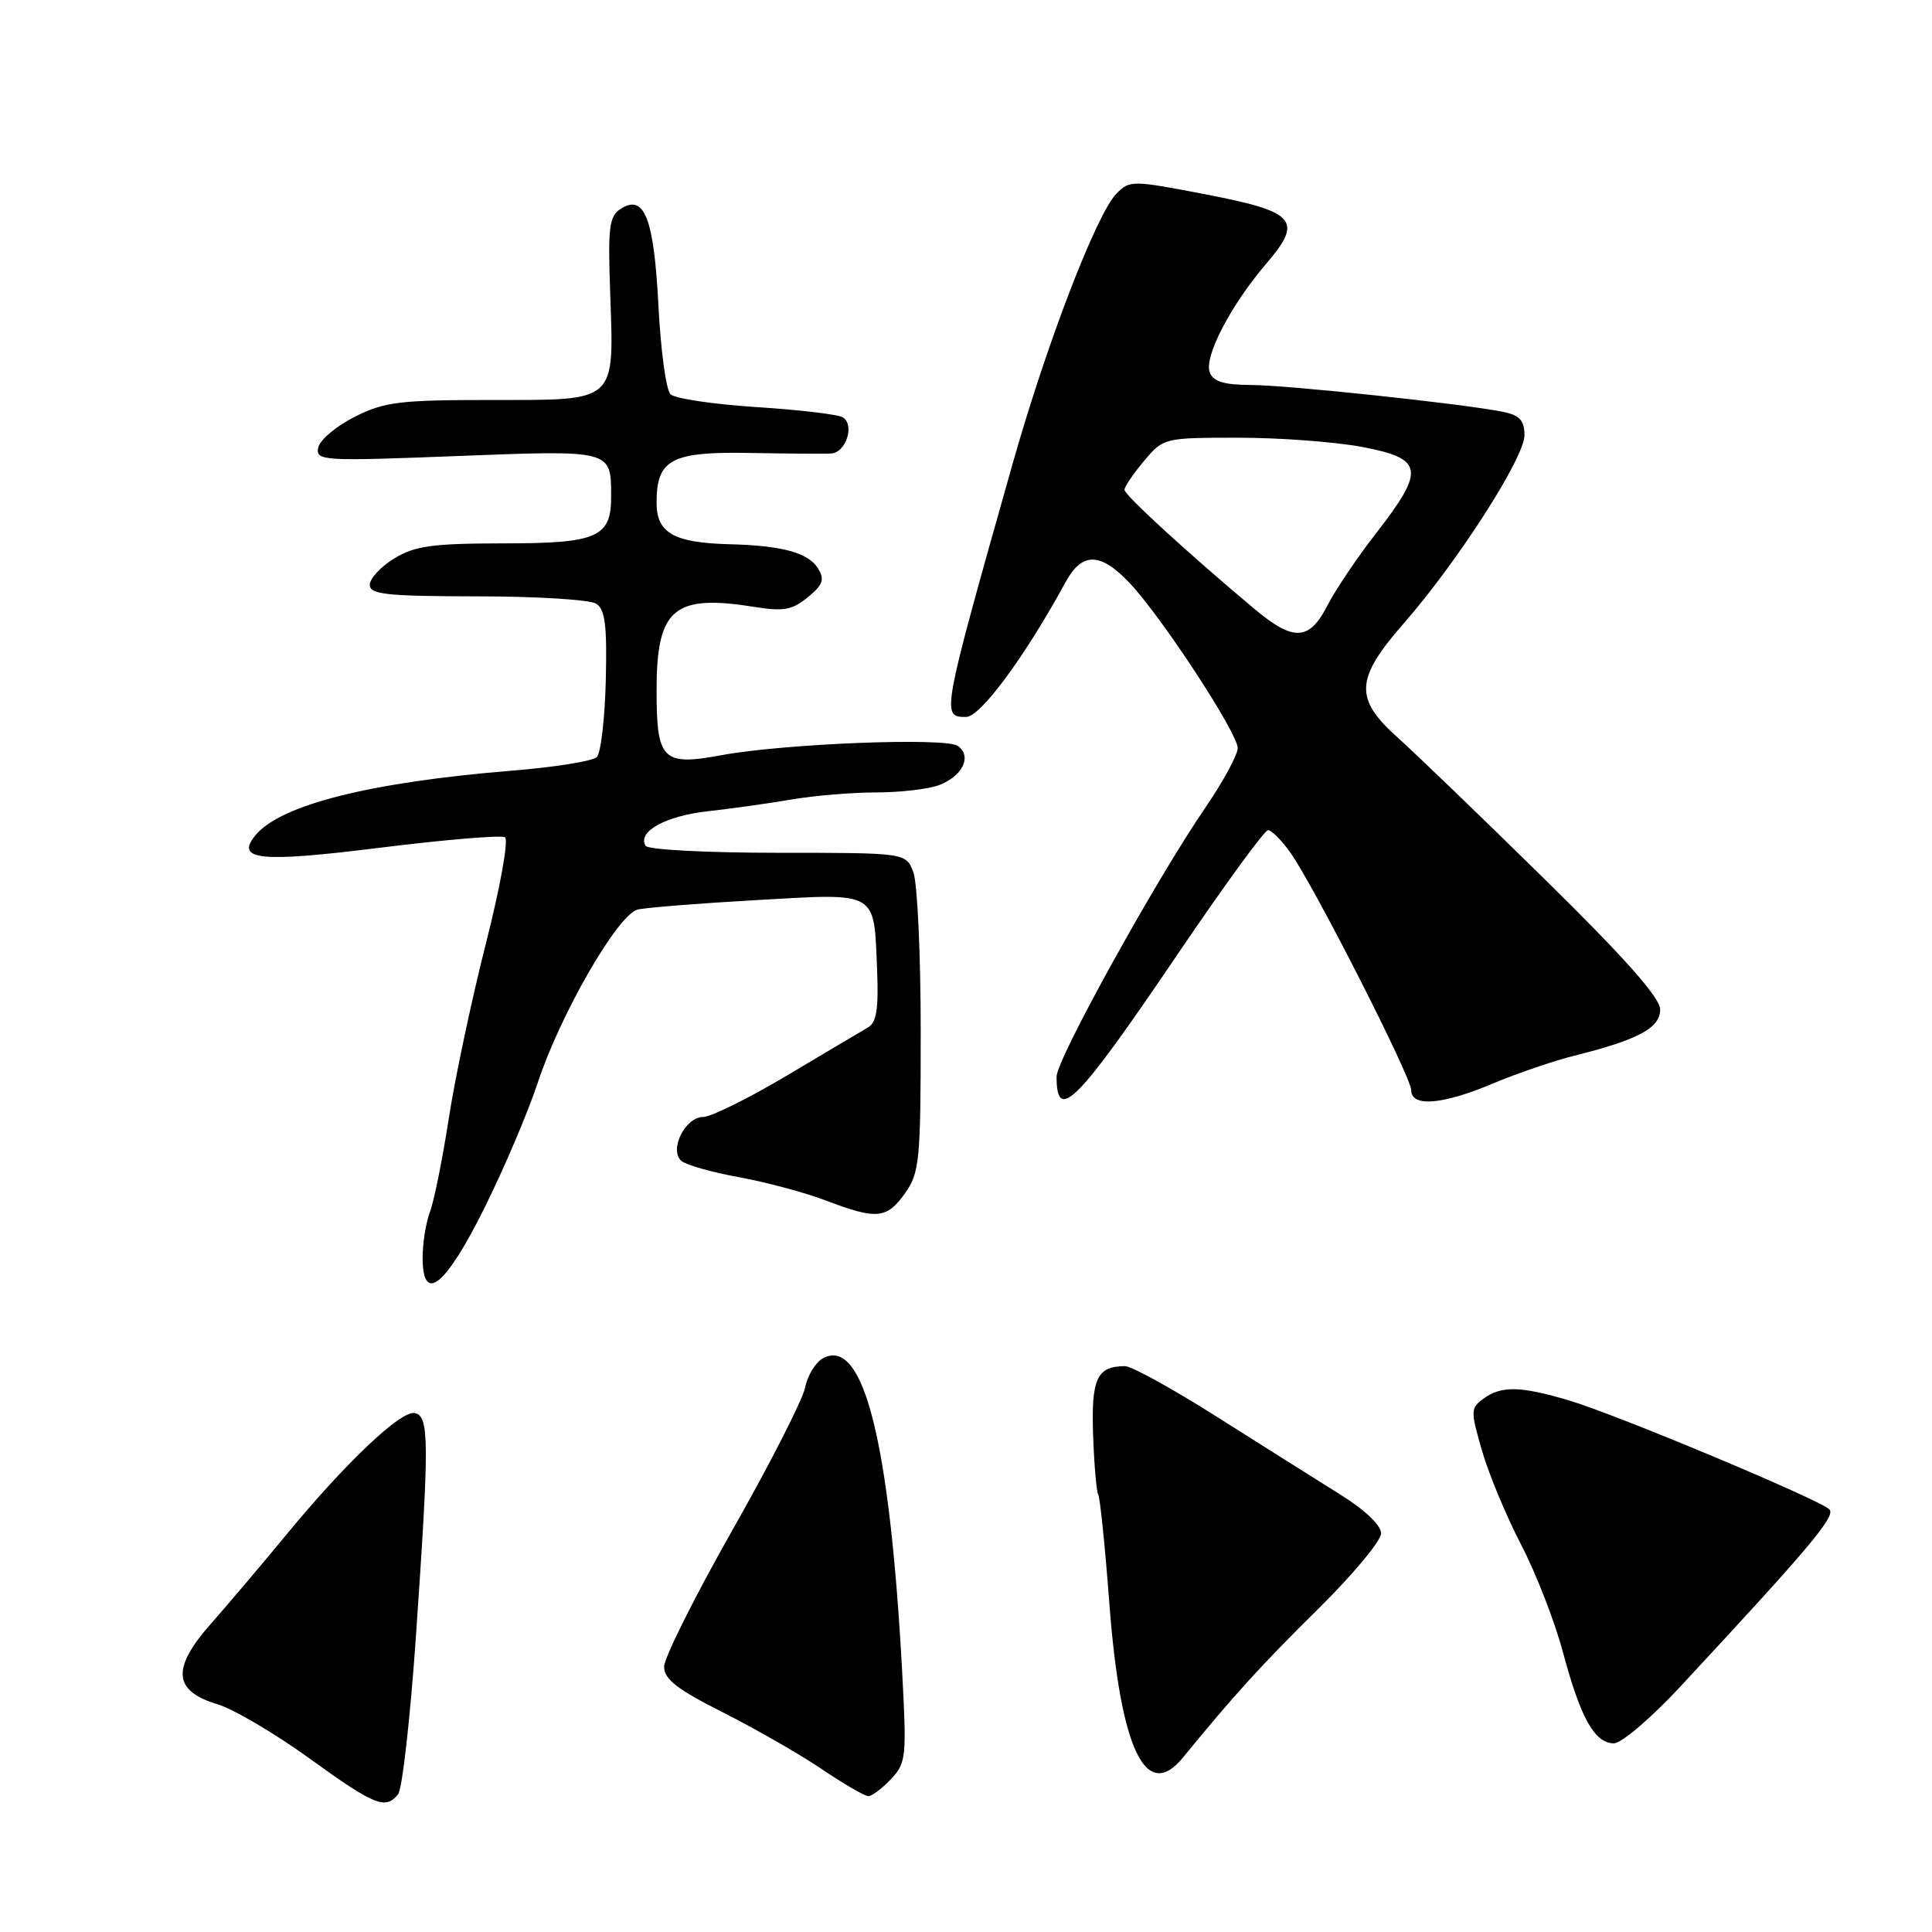 <?xml version="1.0" encoding="UTF-8" standalone="no"?>
<!DOCTYPE svg PUBLIC "-//W3C//DTD SVG 1.1//EN" "http://www.w3.org/Graphics/SVG/1.1/DTD/svg11.dtd" >
<svg xmlns="http://www.w3.org/2000/svg" xmlns:xlink="http://www.w3.org/1999/xlink" version="1.1" viewBox="0 0 256 256">
 <g >
 <path fill="currentColor"
d=" M 52.75 237.75 C 53.30 237.06 54.35 227.72 55.10 217.00 C 56.90 190.92 56.89 187.62 54.95 187.24 C 53.11 186.87 45.80 193.81 37.82 203.50 C 34.65 207.35 30.19 212.61 27.91 215.20 C 22.71 221.09 22.96 224.07 28.81 225.82 C 30.93 226.46 36.41 229.68 40.99 232.99 C 49.65 239.25 51.09 239.83 52.75 237.75 Z  M 118.05 235.75 C 120.07 233.62 120.15 232.85 119.54 221.50 C 117.89 190.93 114.41 177.11 109.06 179.97 C 108.07 180.50 107.00 182.25 106.68 183.87 C 106.35 185.49 102.02 193.99 97.04 202.76 C 92.07 211.53 88.00 219.67 88.00 220.84 C 88.00 222.50 89.72 223.84 95.75 226.88 C 100.01 229.03 105.91 232.41 108.85 234.39 C 111.79 236.38 114.59 238.00 115.06 238.00 C 115.53 238.00 116.88 236.99 118.05 235.75 Z  M 156.76 232.87 C 163.43 224.70 167.25 220.50 174.62 213.24 C 179.23 208.69 183.00 204.17 183.00 203.18 C 183.00 202.09 180.83 200.04 177.46 197.95 C 174.42 196.05 167.13 191.46 161.27 187.75 C 155.42 184.04 149.92 181.01 149.06 181.02 C 145.34 181.05 144.59 182.66 144.84 190.10 C 144.98 194.08 145.29 197.65 145.52 198.04 C 145.76 198.42 146.43 204.94 147.00 212.53 C 148.47 231.85 151.85 238.89 156.76 232.87 Z  M 222.58 223.56 C 239.85 204.98 243.29 200.89 242.40 200.00 C 241.09 198.69 214.22 187.44 207.92 185.57 C 201.47 183.65 198.93 183.60 196.57 185.33 C 194.85 186.58 194.84 186.94 196.39 192.28 C 197.29 195.38 199.63 200.97 201.57 204.71 C 203.52 208.44 206.02 214.88 207.12 219.00 C 209.44 227.67 211.31 231.00 213.85 231.00 C 214.85 231.00 218.78 227.65 222.58 223.56 Z  M 64.22 160.00 C 66.81 154.78 69.98 147.34 71.25 143.48 C 74.25 134.37 81.88 121.15 84.50 120.52 C 85.60 120.26 92.73 119.69 100.34 119.26 C 116.46 118.35 115.79 117.96 116.22 128.52 C 116.43 133.69 116.15 135.49 115.00 136.15 C 114.17 136.63 109.35 139.49 104.28 142.51 C 99.20 145.53 94.21 148.00 93.19 148.00 C 90.78 148.00 88.60 152.42 90.31 153.84 C 90.96 154.38 94.40 155.35 97.95 155.99 C 101.50 156.64 106.67 158.02 109.45 159.08 C 116.18 161.64 117.50 161.52 119.93 158.10 C 121.84 155.41 122.00 153.79 122.00 136.66 C 122.00 126.47 121.56 116.98 121.02 115.57 C 120.05 113.00 120.05 113.00 103.08 113.00 C 93.75 113.00 85.86 112.59 85.55 112.08 C 84.40 110.22 88.15 108.13 93.75 107.50 C 96.91 107.15 101.95 106.44 104.93 105.93 C 107.92 105.42 112.96 105.00 116.12 105.00 C 119.28 105.00 123.04 104.56 124.46 104.02 C 127.57 102.83 128.83 100.17 126.90 98.83 C 125.24 97.69 103.90 98.53 95.57 100.07 C 87.79 101.51 87.00 100.72 87.00 91.49 C 87.00 80.61 89.26 78.70 100.04 80.43 C 103.80 81.04 105.00 80.82 107.04 79.14 C 109.05 77.49 109.30 76.79 108.39 75.31 C 107.14 73.26 103.63 72.29 96.82 72.12 C 89.27 71.93 87.00 70.65 87.00 66.60 C 87.00 60.86 88.96 59.82 99.40 60.02 C 104.40 60.11 109.24 60.15 110.13 60.09 C 112.10 59.98 113.28 56.29 111.68 55.30 C 111.05 54.91 105.89 54.30 100.21 53.94 C 94.53 53.57 89.41 52.81 88.84 52.24 C 88.26 51.66 87.55 46.42 87.25 40.59 C 86.66 28.98 85.41 25.70 82.31 27.63 C 80.72 28.62 80.54 29.96 80.85 38.76 C 81.36 53.46 81.87 53.00 65.18 53.00 C 52.90 53.00 50.94 53.24 46.96 55.25 C 44.51 56.49 42.35 58.32 42.16 59.33 C 41.84 61.07 42.74 61.12 60.51 60.43 C 81.09 59.63 80.96 59.60 80.98 65.68 C 81.01 71.21 79.22 72.00 66.68 72.00 C 57.30 72.01 54.98 72.33 52.25 73.99 C 50.46 75.08 49.00 76.65 49.00 77.49 C 49.00 78.77 51.20 79.00 63.25 79.02 C 71.09 79.02 78.17 79.46 79.00 79.99 C 80.18 80.74 80.45 82.88 80.27 90.15 C 80.15 95.21 79.61 99.79 79.08 100.32 C 78.55 100.85 73.48 101.66 67.81 102.12 C 49.12 103.64 37.21 106.63 33.87 110.65 C 31.11 113.99 34.39 114.32 50.43 112.32 C 58.99 111.25 66.41 110.64 66.91 110.94 C 67.42 111.26 66.29 117.51 64.39 125.00 C 62.50 132.43 60.28 142.88 59.46 148.24 C 58.63 153.59 57.52 159.13 56.98 160.55 C 56.44 161.97 56.00 164.71 56.00 166.64 C 56.00 172.89 59.04 170.44 64.22 160.00 Z  M 156.13 126.31 C 162.21 117.34 167.56 110.00 168.02 110.00 C 168.48 110.00 169.80 111.32 170.95 112.93 C 174.09 117.34 187.00 142.71 187.00 144.47 C 187.00 146.73 191.15 146.39 197.87 143.55 C 201.07 142.21 205.89 140.56 208.59 139.89 C 217.12 137.76 220.00 136.20 219.98 133.74 C 219.96 132.19 215.25 126.88 204.68 116.50 C 196.29 108.25 187.52 99.81 185.21 97.74 C 179.42 92.57 179.56 89.96 186.02 82.58 C 193.15 74.43 202.00 60.64 202.00 57.68 C 202.00 55.74 201.37 55.03 199.25 54.59 C 194.22 53.54 170.57 51.02 165.72 51.01 C 162.20 51.00 160.77 50.56 160.30 49.35 C 159.51 47.29 163.07 40.45 167.79 34.93 C 172.73 29.16 171.73 28.05 159.53 25.71 C 150.02 23.88 149.67 23.88 147.93 25.66 C 145.27 28.39 138.65 45.62 134.16 61.51 C 124.74 94.86 124.71 95.00 128.02 95.00 C 129.91 95.00 135.84 86.97 141.20 77.12 C 143.39 73.12 145.81 73.16 149.68 77.25 C 153.94 81.76 164.00 97.13 164.00 99.12 C 164.00 100.03 162.04 103.63 159.64 107.13 C 153.07 116.74 140.00 140.38 140.00 142.66 C 140.00 148.89 142.65 146.21 156.13 126.31 Z  M 166.30 80.75 C 157.56 73.44 149.00 65.60 149.00 64.90 C 149.00 64.49 150.17 62.77 151.59 61.08 C 154.16 58.02 154.25 58.00 164.12 58.00 C 169.58 58.00 176.97 58.55 180.53 59.23 C 188.63 60.77 188.87 62.24 182.40 70.58 C 179.86 73.83 176.93 78.19 175.88 80.25 C 173.49 84.91 171.41 85.02 166.30 80.75 Z "/>
</g>
</svg>